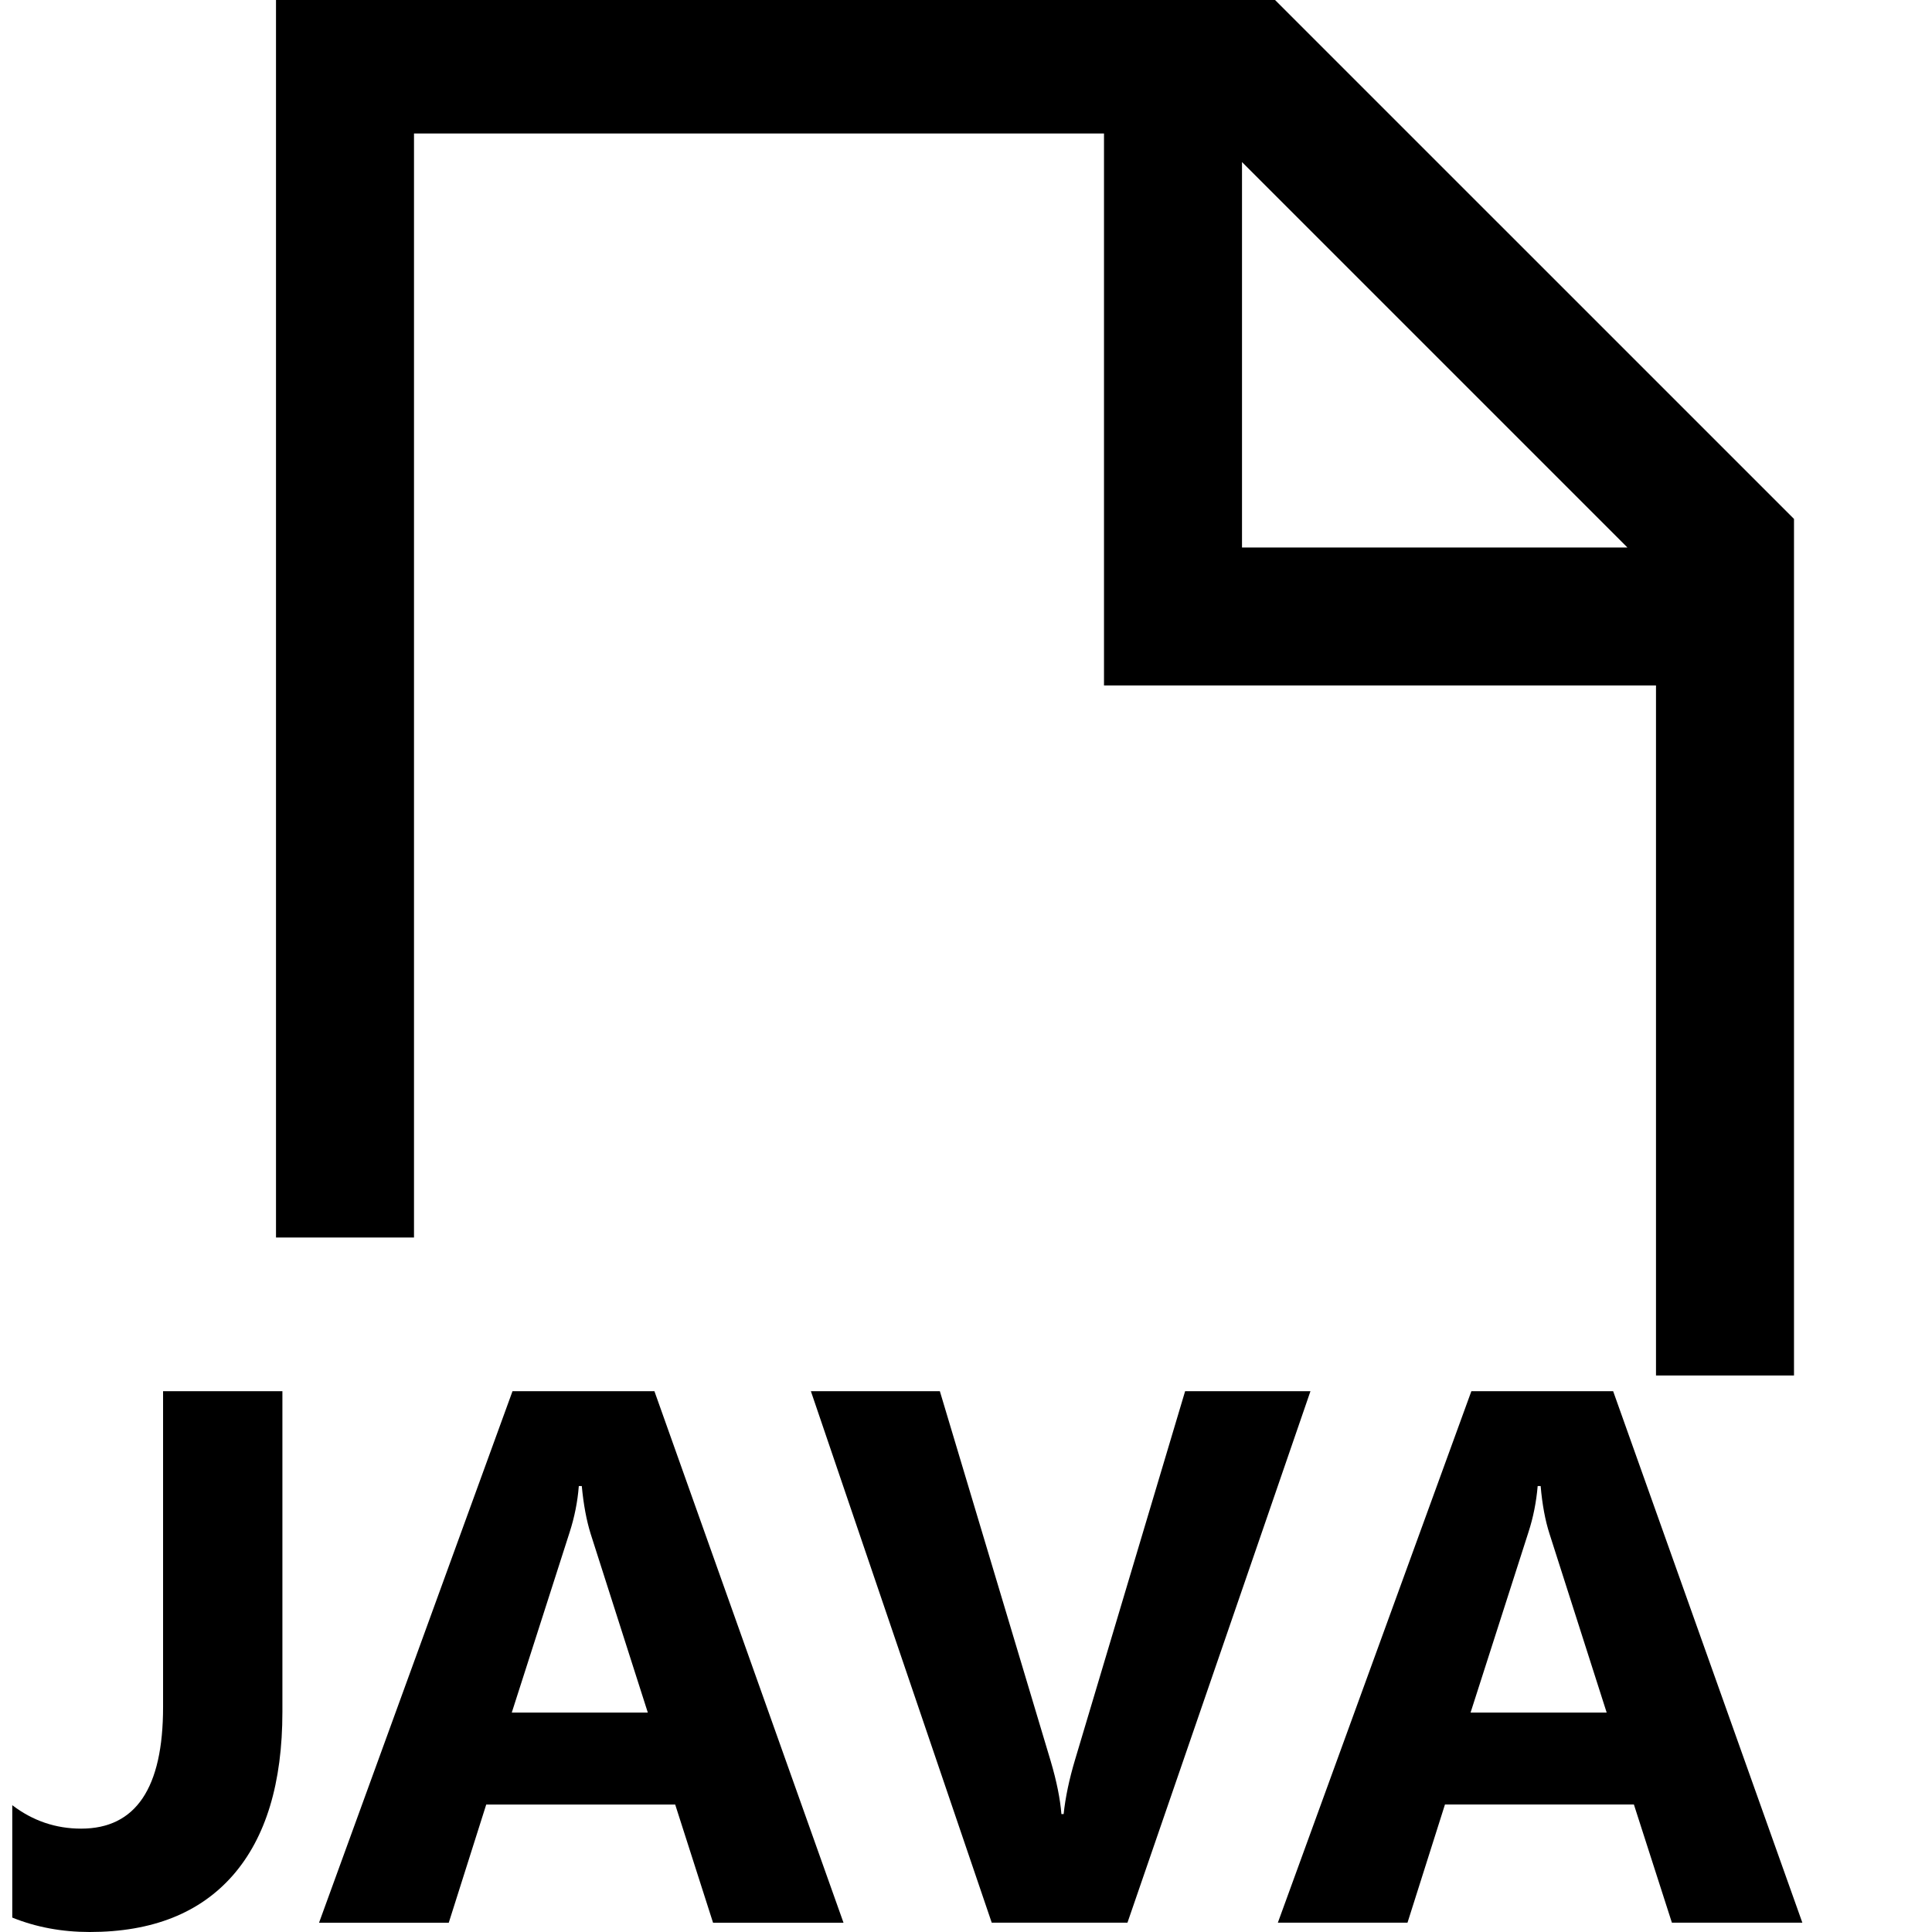 <svg xmlns="http://www.w3.org/2000/svg" viewBox="0 0 448 448"><path d="M96 286.956v-256h160v128h128v160h32V120.332L294.624-1.044H64v288h32zM288 37.58l89.376 89.376H288V37.58zM65.484 396.938c0 16.5-3.828 29.156-11.469 37.906C46.359 443.594 35.297 448 20.797 448c-6.469 0-12.453-1.125-17.953-3.344v-26.063c4.75 3.625 10.078 5.438 15.969 5.438 12.672 0 19-9.406 19-28.188v-73.25h27.672v74.345zm130.11 48.906h-30.25l-8.781-27.406H112.75l-8.688 27.406H73.984l44.859-123.25h32.906l43.845 123.25zm-45.375-48.719l-13.25-41.438c-.969-3.094-1.656-6.781-2.063-11.094h-.688c-.281 3.625-1 7.219-2.141 10.75l-13.406 41.781h31.548zm153.656-74.531l-42.438 123.25h-31.469l-41.938-123.25h29.906l25.703 85.781c1.375 4.656 2.203 8.75 2.484 12.281h.516c.406-3.844 1.281-8.031 2.656-12.625l25.516-85.438h29.064zm114.063 123.25h-30.25l-8.813-27.406h-43.813l-8.688 27.406h-30.063l44.875-123.25h32.875l43.877 123.25zm-45.375-48.719l-13.25-41.438c-1-3.094-1.688-6.781-2.063-11.094h-.688c-.313 3.625-1 7.219-2.156 10.75L341 397.125h31.563z"/></svg>